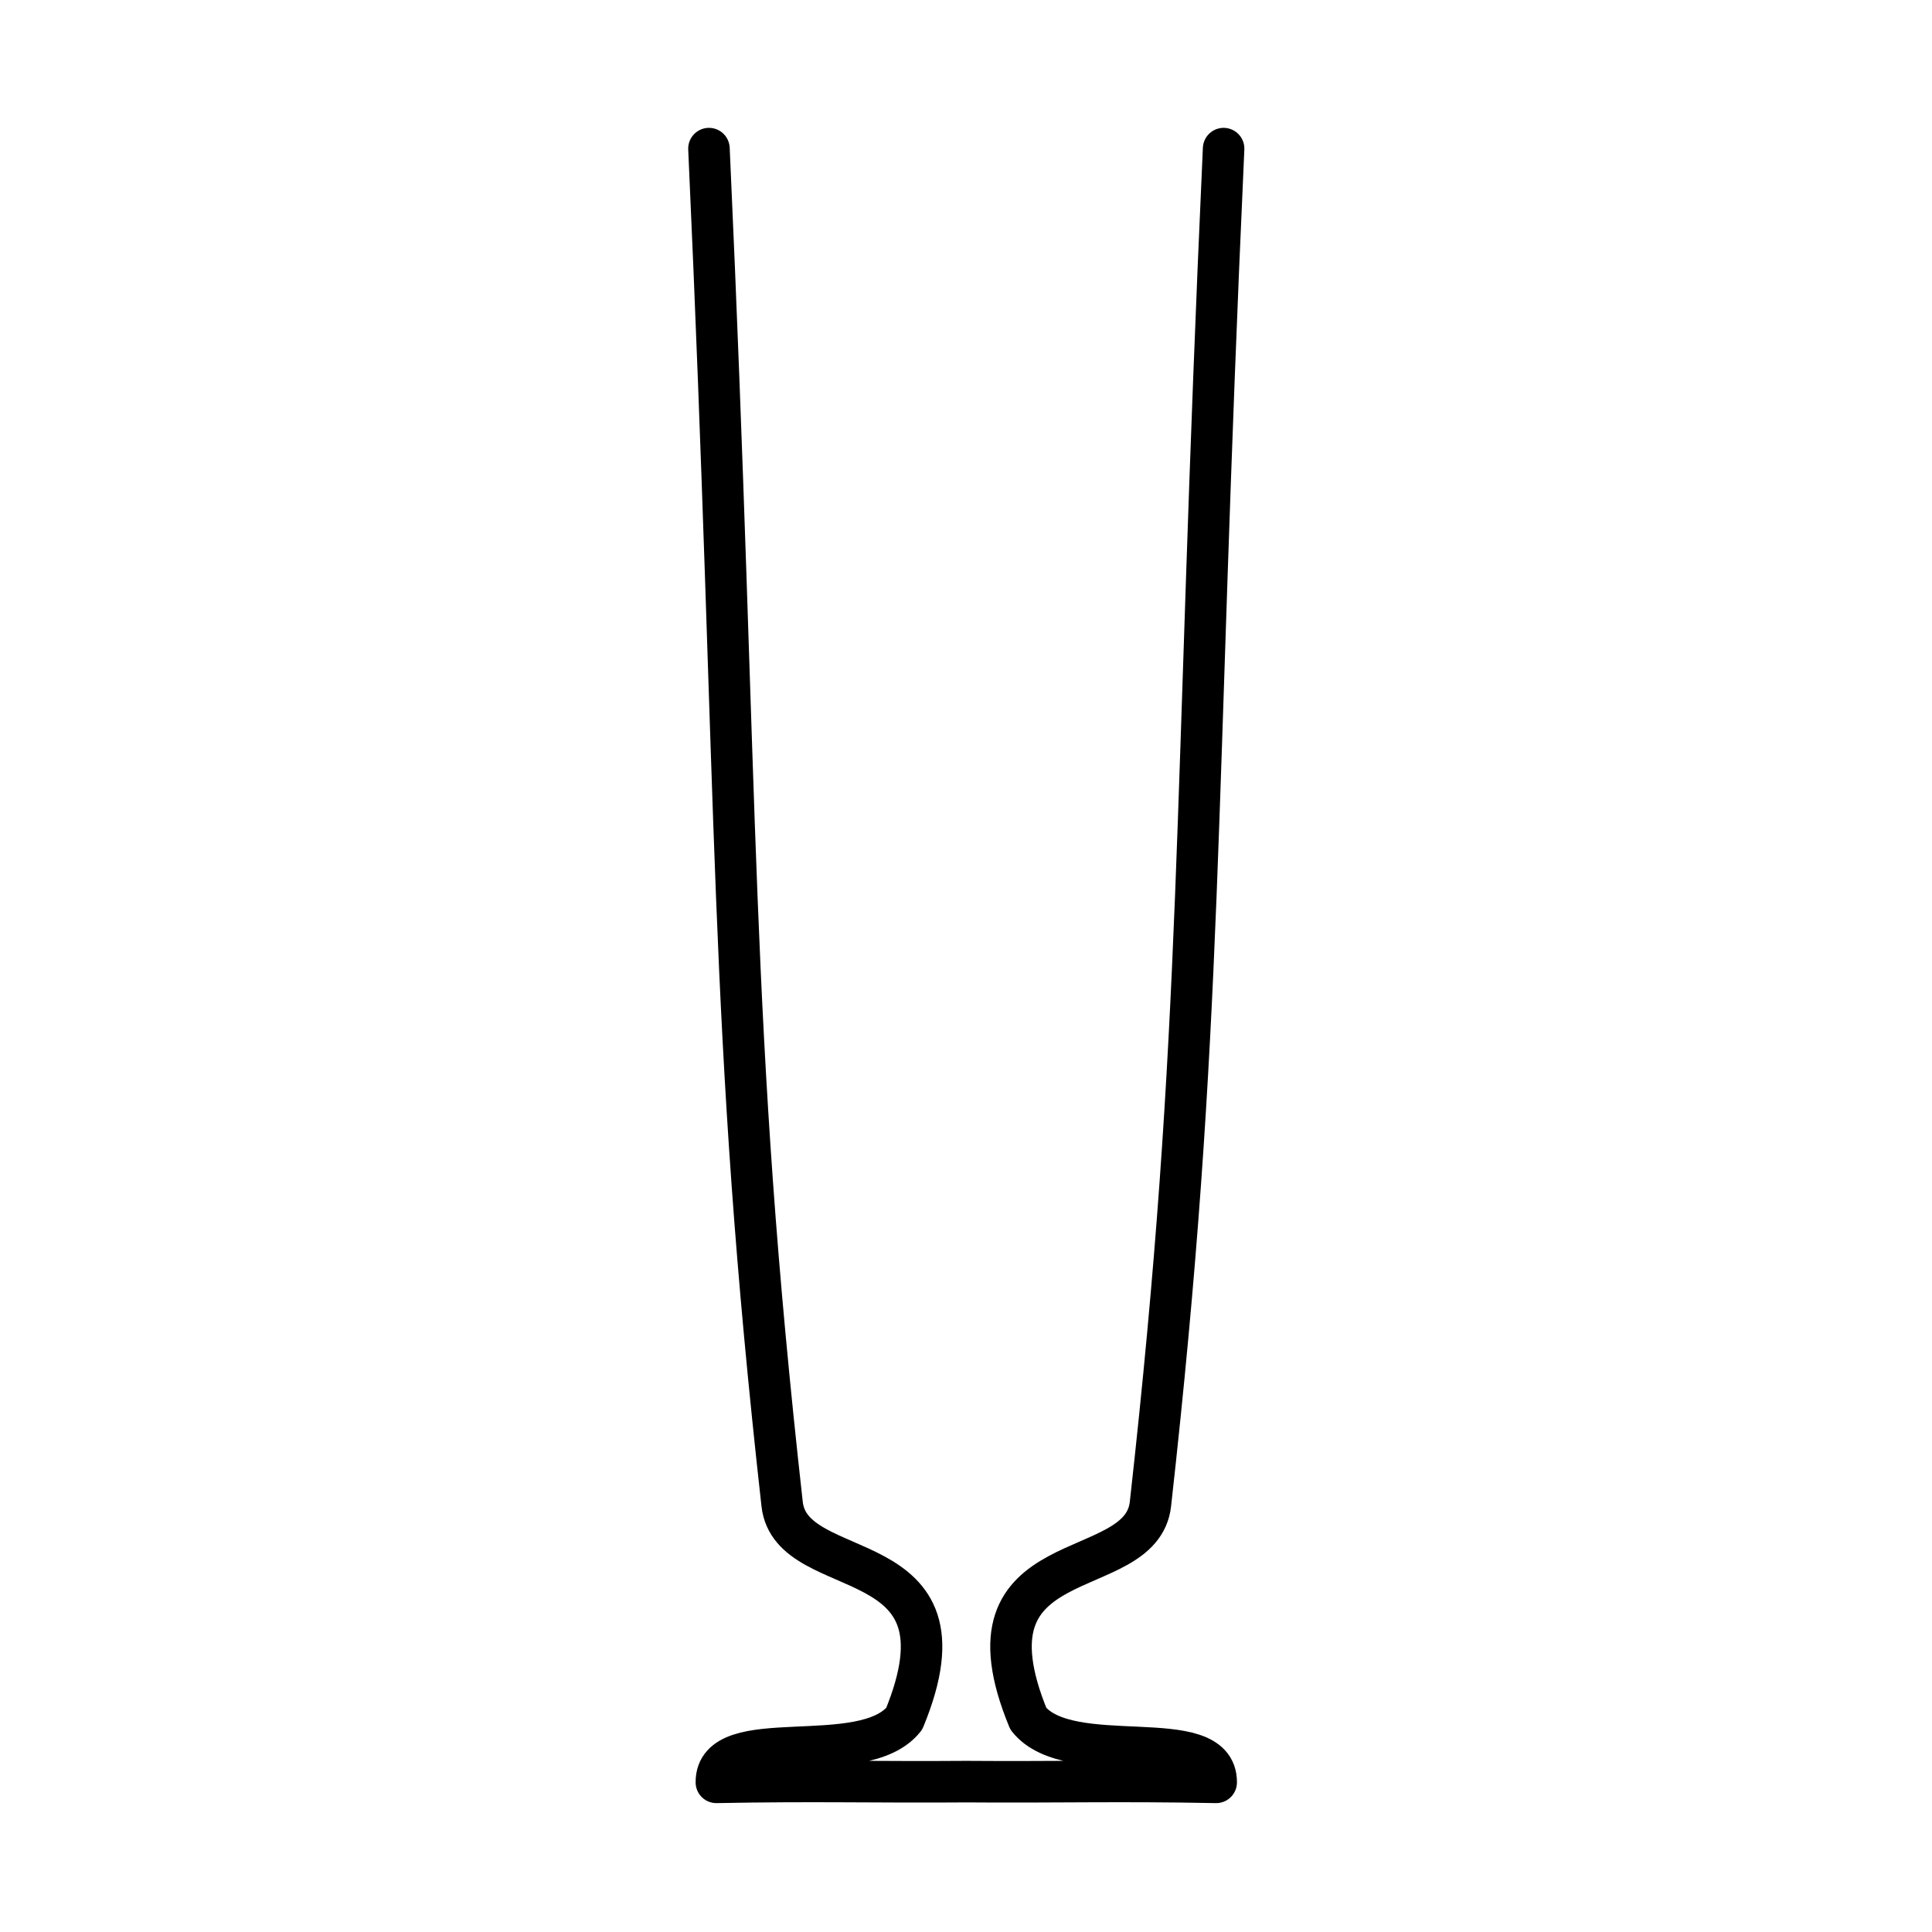 <?xml version="1.0" encoding="UTF-8" standalone="no"?>
<!-- Created with Inkscape (http://www.inkscape.org/) -->

<svg
   version="1.1"
   id="svg41"
   width="102.327"
   height="102.327"
   viewBox="0 0 102.327 102.327"
   sodipodi:docname="parfait_glass.svg"
   inkscape:version="1.1.2 (b8e25be8, 2022-02-05)"
   xmlns:inkscape="http://www.inkscape.org/namespaces/inkscape"
   xmlns:sodipodi="http://sodipodi.sourceforge.net/DTD/sodipodi-0.dtd"
   xmlns="http://www.w3.org/2000/svg"
   xmlns:svg="http://www.w3.org/2000/svg">
  <defs
     id="defs45">
    <inkscape:path-effect
       effect="mirror_symmetry"
       start_point="90.923,67.597"
       end_point="90.923,149.238"
       center_point="90.923,108.417"
       id="path-effect10041"
       is_visible="true"
       lpeversion="1.1"
       mode="free"
       discard_orig_path="false"
       fuse_paths="false"
       oposite_fuse="false"
       split_items="false"
       split_open="false" />
  </defs>
  <sodipodi:namedview
     id="namedview43"
     pagecolor="#505050"
     bordercolor="#eeeeee"
     borderopacity="1"
     inkscape:pageshadow="0"
     inkscape:pageopacity="0"
     inkscape:pagecheckerboard="0"
     showgrid="false"
     inkscape:zoom="2.5767182"
     inkscape:cx="-16.687894"
     inkscape:cy="65.005168"
     inkscape:window-width="954"
     inkscape:window-height="1027"
     inkscape:window-x="0"
     inkscape:window-y="25"
     inkscape:window-maximized="0"
     inkscape:current-layer="layer13" />
  <g
     inkscape:groupmode="layer"
     id="layer13"
     inkscape:label="Parfait Glass"
     transform="translate(-304.472,-399.454)">
    <path
       style="display:inline;fill:none;stroke:#000000;stroke-width:2.201;stroke-linecap:round;stroke-linejoin:round;stroke-miterlimit:4;stroke-dasharray:none;stroke-opacity:1"
       d="m 77.281,62.679 c 1.618,35.505 1.024,46.254 3.879,71.79 0.485,4.333 10.407,1.833 6.472,11.372 -2.179,2.74 -9.976,0.192 -9.958,3.366 5.315,-0.103 8.314,0.001 13.417,-0.038 M 104.566,62.679 c -1.618,35.505 -1.024,46.254 -3.879,71.79 -0.485,4.333 -10.407,1.833 -6.472,11.372 2.179,2.74 9.976,0.192 9.958,3.366 -5.315,-0.103 -8.314,0.001 -13.417,-0.038"
       id="path10037"
       sodipodi:nodetypes="csccc"
       inkscape:path-effect="#path-effect10041"
       inkscape:original-d="m 77.280595,62.678616 c 1.618379,35.505102 1.023665,46.254124 3.87919,71.789714 0.484537,4.33298 10.407239,1.83317 6.472064,11.37151 -2.179062,2.74046 -9.975619,0.19165 -9.957752,3.36603 5.315461,-0.10285 8.314443,0.001 13.417321,-0.0379"
       transform="matrix(0.999,0,0,1,264.818,344.647)" />
  </g>
</svg>
